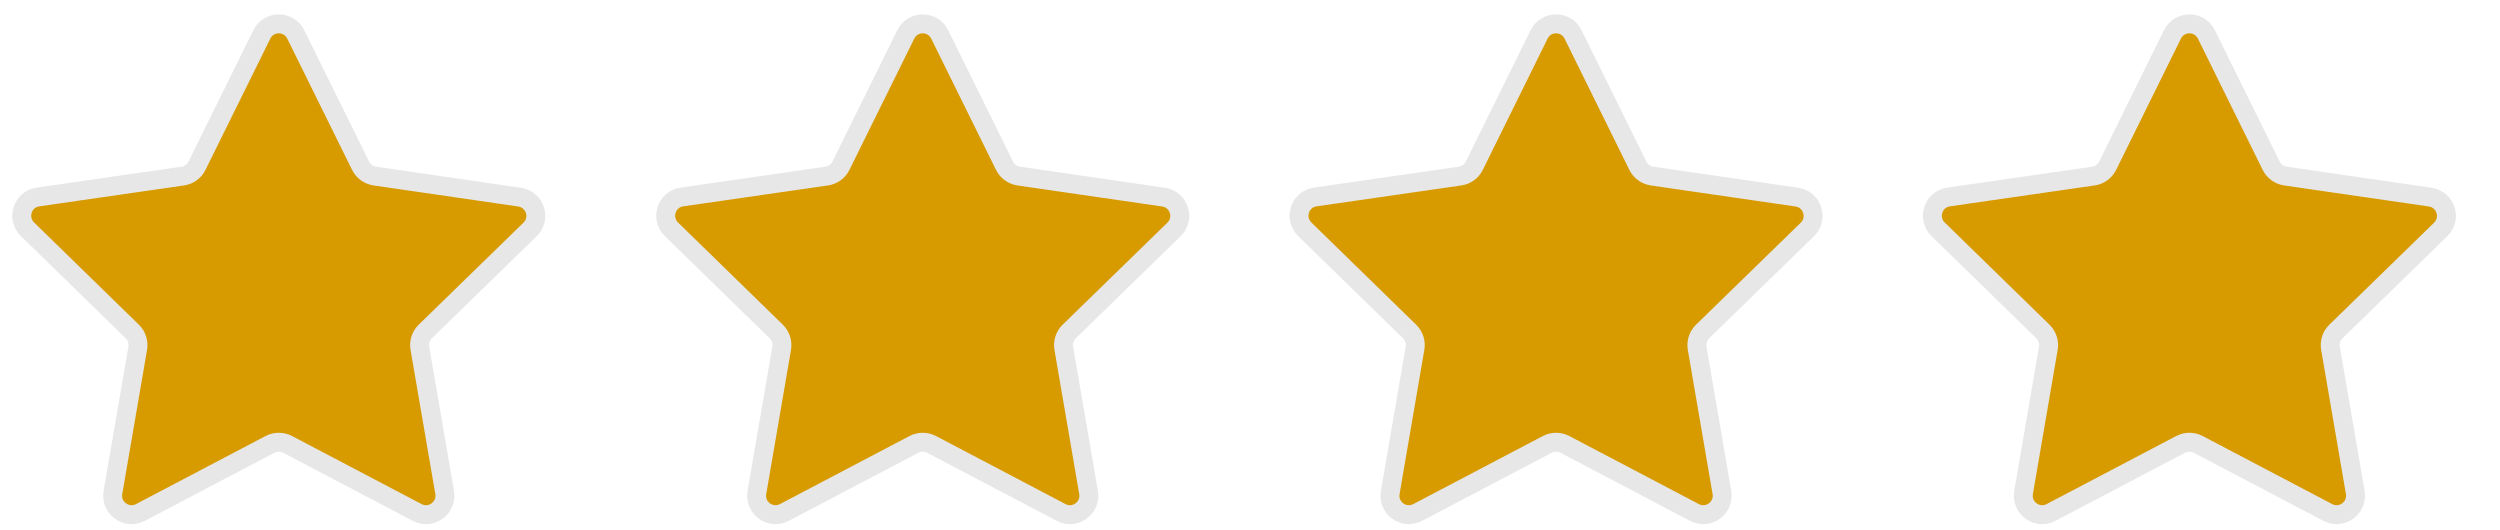 <svg width="66" height="14" viewBox="0 0 66 14" fill="none" xmlns="http://www.w3.org/2000/svg">
<path d="M24.808 0.909C24.625 0.537 24.095 0.537 23.912 0.909L22.201 4.374C22.129 4.522 21.988 4.624 21.825 4.648L18.003 5.2C17.593 5.259 17.429 5.763 17.726 6.053L20.492 8.751C20.61 8.866 20.663 9.032 20.636 9.194L19.982 13.002C19.911 13.41 20.34 13.722 20.707 13.529L24.128 11.732C24.273 11.656 24.447 11.656 24.593 11.732L28.013 13.529C28.38 13.722 28.809 13.41 28.738 13.002L28.084 9.194C28.057 9.032 28.11 8.866 28.228 8.751L30.994 6.057C31.291 5.768 31.128 5.264 30.717 5.204L26.895 4.648C26.732 4.624 26.591 4.522 26.519 4.374L24.808 0.909Z" fill="#D79B00" stroke="#E7E7E7" stroke-width="0.5"/>
<path d="M41.529 0.909C41.345 0.537 40.815 0.537 40.632 0.909L38.922 4.374C38.849 4.522 38.708 4.624 38.545 4.648L34.723 5.2C34.313 5.259 34.149 5.763 34.446 6.053L37.212 8.751C37.33 8.866 37.384 9.032 37.356 9.194L36.702 13.002C36.632 13.41 37.06 13.722 37.427 13.529L40.848 11.732C40.993 11.656 41.167 11.656 41.313 11.732L44.733 13.529C45.1 13.722 45.529 13.41 45.459 13.002L44.805 9.194C44.777 9.032 44.831 8.866 44.949 8.751L47.715 6.057C48.011 5.768 47.848 5.264 47.438 5.204L43.615 4.648C43.453 4.624 43.312 4.522 43.239 4.374L41.529 0.909Z" fill="#D79B00" stroke="#E7E7E7" stroke-width="0.5"/>
<path d="M58.249 0.909C58.065 0.537 57.535 0.537 57.352 0.909L55.642 4.374C55.569 4.522 55.428 4.624 55.265 4.648L51.444 5.2C51.033 5.259 50.869 5.763 51.166 6.053L53.932 8.751C54.05 8.866 54.104 9.032 54.076 9.194L53.422 13.002C53.352 13.41 53.78 13.722 54.147 13.529L57.568 11.732C57.714 11.656 57.887 11.656 58.033 11.732L61.454 13.529C61.821 13.722 62.249 13.41 62.179 13.002L61.525 9.194C61.497 9.032 61.551 8.866 61.669 8.751L64.435 6.057C64.731 5.768 64.568 5.264 64.158 5.204L60.336 4.648C60.173 4.624 60.032 4.522 59.959 4.374L58.249 0.909Z" fill="#D79B00" stroke="#E7E7E7" stroke-width="0.5"/>
<path d="M7.808 0.909C7.625 0.537 7.095 0.537 6.912 0.909L5.201 4.374C5.129 4.522 4.988 4.624 4.825 4.648L1.003 5.2C0.593 5.259 0.429 5.763 0.726 6.053L3.492 8.751C3.61 8.866 3.663 9.032 3.636 9.194L2.981 13.002C2.911 13.41 3.34 13.722 3.707 13.529L7.127 11.732C7.273 11.656 7.447 11.656 7.593 11.732L11.013 13.529C11.38 13.722 11.809 13.41 11.739 13.002L11.085 9.194C11.057 9.032 11.111 8.866 11.228 8.751L13.994 6.057C14.291 5.768 14.127 5.264 13.717 5.204L9.895 4.648C9.732 4.624 9.592 4.522 9.519 4.374L7.808 0.909Z" fill="#D79B00" stroke="#E7E7E7" stroke-width="0.5"/>
</svg>
